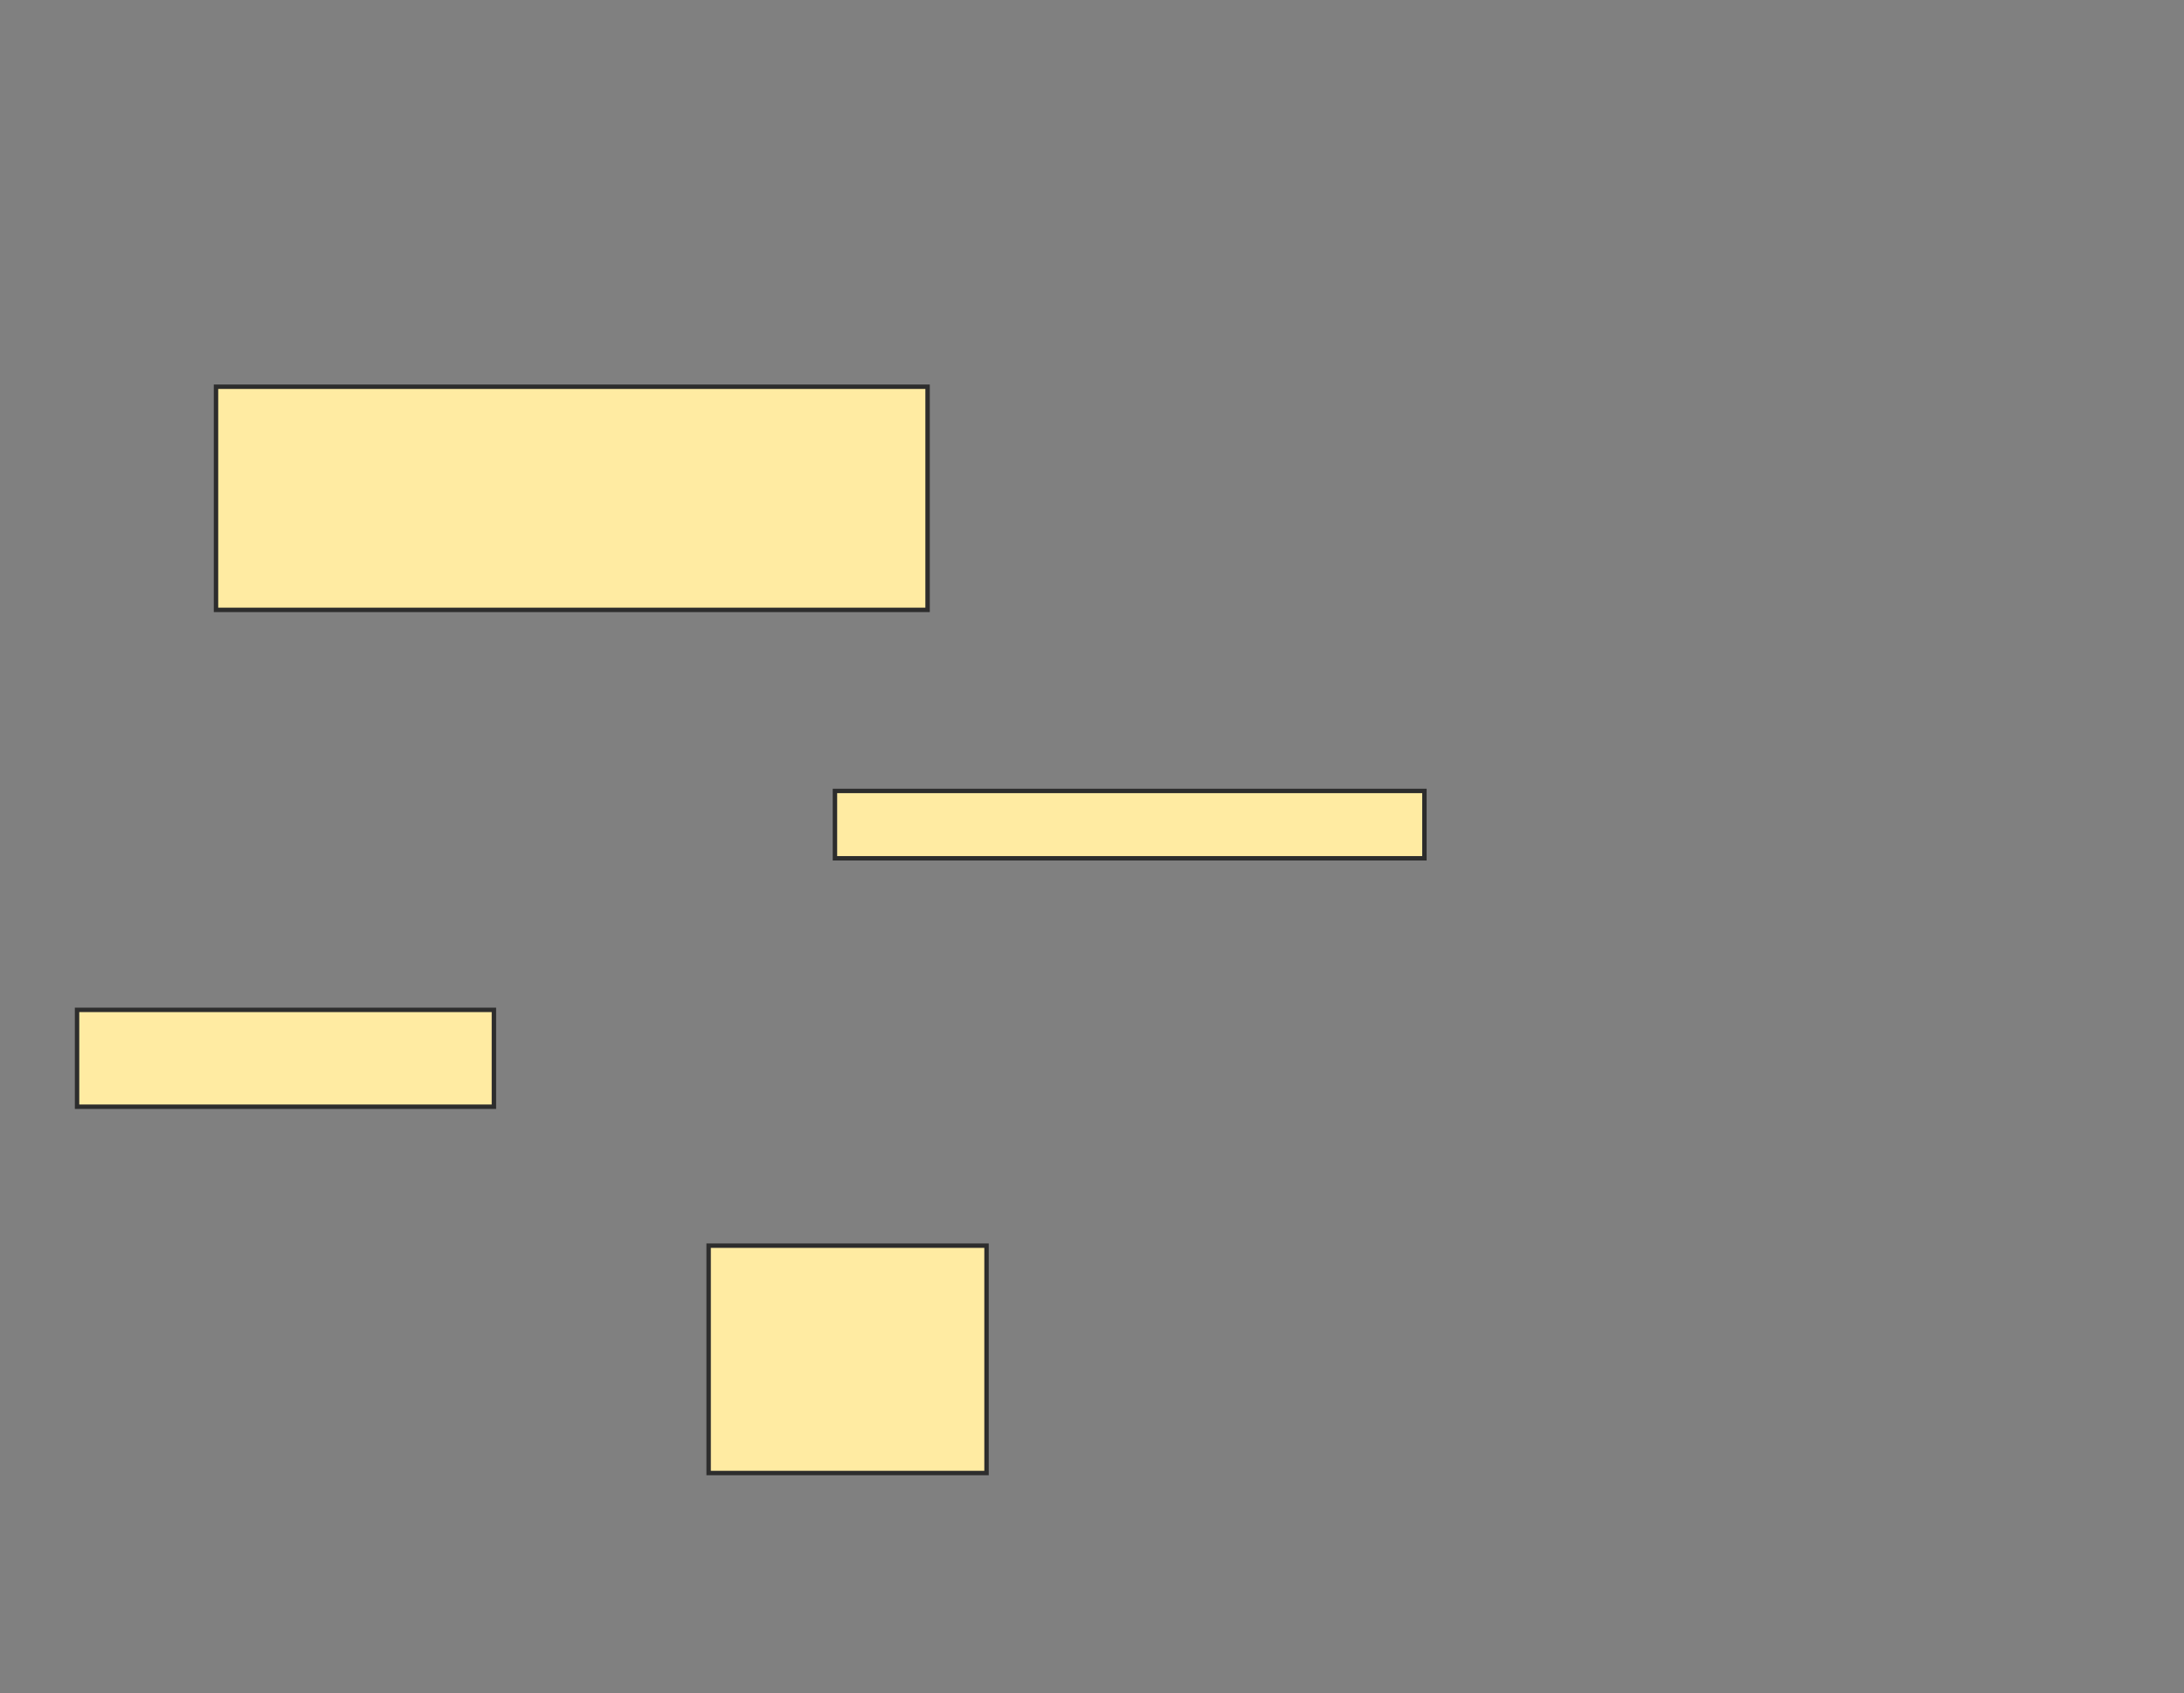 <svg height="383" width="494" xmlns="http://www.w3.org/2000/svg">
 <rect width="100%" height="100%" fill="#808080" stroke="none"/>
 <!-- Created with Image Occlusion Enhanced -->
 <g>
  <title>Labels</title>
 </g>
 <g>
  <title>Masks</title>
  <rect fill="#FFEBA2" height="50.476" id="df5a4dc5465c4105b01695a797fd8529-oa-1" stroke="#2D2D2D" width="160.952" x="48.857" y="87.476"/>
  <rect fill="#FFEBA2" height="15.238" id="df5a4dc5465c4105b01695a797fd8529-oa-2" stroke="#2D2D2D" width="133.333" x="188.857" y="178.905"/>
  <rect fill="#FFEBA2" height="21.905" id="df5a4dc5465c4105b01695a797fd8529-oa-3" stroke="#2D2D2D" width="94.286" x="17.429" y="228.429"/>
  <rect fill="#FFEBA2" height="51.429" id="df5a4dc5465c4105b01695a797fd8529-oa-4" stroke="#2D2D2D" width="62.857" x="160.286" y="281.762"/>
 </g>
</svg>